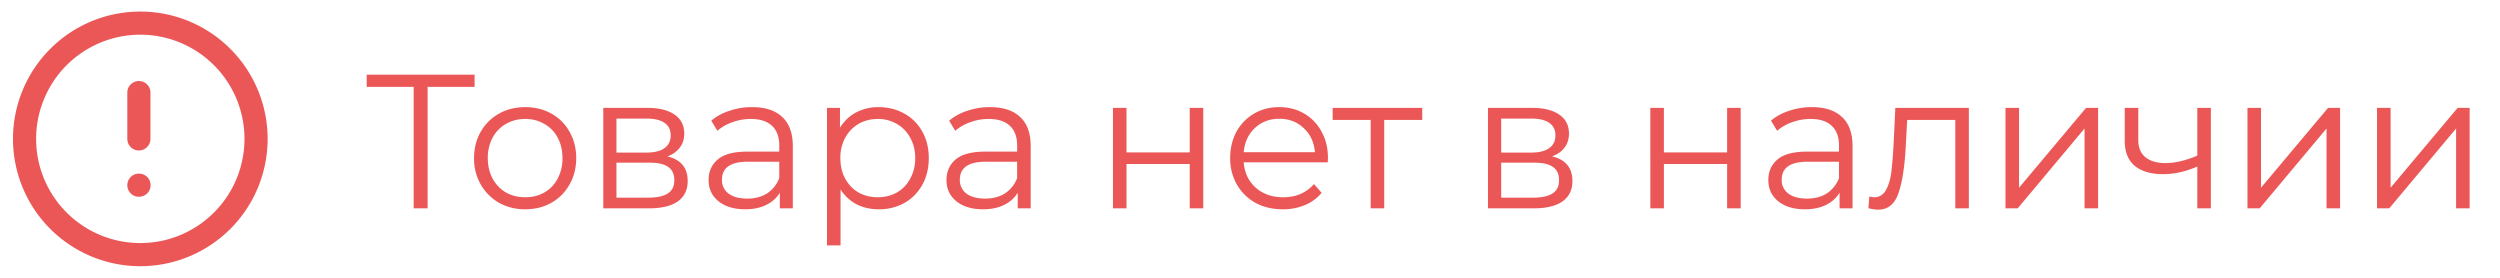 <svg width="144" height="16" fill="none" xmlns="http://www.w3.org/2000/svg"><path d="M8 14.666A6.667 6.667 0 108 1.333a6.667 6.667 0 000 13.333zm0-9.333V8m0 2.667h.007" stroke="#EB5757" stroke-width="1.333" stroke-linecap="round" stroke-linejoin="round"/><path d="M27.336 5.004H24.63V12h-.803V5.004h-2.706V4.3h6.215v.704zm2.917 7.051c-.557 0-1.06-.125-1.507-.374a2.809 2.809 0 01-1.056-1.056 2.996 2.996 0 01-.385-1.518c0-.565.129-1.07.385-1.518a2.729 2.729 0 011.056-1.045c.448-.25.95-.374 1.507-.374.558 0 1.06.125 1.507.374.448.25.796.598 1.045 1.045.257.447.385.953.385 1.518 0 .565-.128 1.07-.385 1.518-.25.447-.597.8-1.045 1.056-.447.25-.95.374-1.507.374zm0-.693c.41 0 .778-.092 1.1-.275.33-.19.587-.458.77-.803a2.46 2.46 0 00.275-1.177c0-.44-.091-.832-.275-1.177a1.91 1.91 0 00-.77-.792 2.12 2.12 0 00-1.1-.286c-.41 0-.78.095-1.11.286-.323.183-.58.447-.77.792a2.468 2.468 0 00-.276 1.177c0 .44.092.832.275 1.177.19.345.448.612.77.803.33.183.7.275 1.111.275zm8.181-2.354c.785.183 1.177.656 1.177 1.419 0 .506-.187.895-.56 1.166-.375.271-.932.407-1.673.407H34.75V6.214h2.552c.66 0 1.177.128 1.551.385.374.257.561.623.561 1.1 0 .315-.088.587-.264.814a1.51 1.51 0 01-.715.495zm-2.926-.22h1.738c.448 0 .789-.084 1.023-.253.242-.169.363-.414.363-.737s-.12-.565-.363-.726c-.234-.161-.575-.242-1.023-.242h-1.738v1.958zm1.837 2.596c.5 0 .873-.08 1.122-.242.25-.161.374-.414.374-.759 0-.345-.113-.598-.34-.759-.228-.169-.587-.253-1.079-.253h-1.914v2.013h1.837zm5.978-5.214c.755 0 1.334.19 1.738.572.403.374.605.931.605 1.672V12h-.748v-.902c-.176.3-.437.535-.781.704-.338.169-.74.253-1.21.253-.646 0-1.159-.154-1.54-.462-.382-.308-.572-.715-.572-1.221 0-.491.176-.887.528-1.188.36-.3.927-.451 1.705-.451h1.837v-.352c0-.499-.14-.876-.418-1.133-.279-.264-.686-.396-1.221-.396-.367 0-.719.062-1.056.187a2.586 2.586 0 00-.87.495l-.351-.583a3.05 3.05 0 011.056-.572 3.99 3.99 0 011.298-.209zm-.275 5.269c.44 0 .817-.099 1.133-.297a1.84 1.84 0 00.704-.88v-.946H43.07c-.99 0-1.485.345-1.485 1.034a.96.96 0 00.385.803c.256.19.616.286 1.078.286zm7.568-5.269c.542 0 1.034.125 1.474.374.44.242.784.587 1.034 1.034.25.447.374.957.374 1.529 0 .58-.125 1.093-.374 1.54-.25.447-.594.796-1.034 1.045a2.968 2.968 0 01-1.474.363c-.47 0-.895-.095-1.276-.286a2.463 2.463 0 01-.924-.858v3.223h-.781v-7.92h.748v1.144c.234-.381.542-.675.924-.88a2.758 2.758 0 011.309-.308zm-.055 5.192c.403 0 .77-.092 1.1-.275.33-.19.587-.458.77-.803.19-.345.286-.737.286-1.177 0-.44-.096-.829-.286-1.166a1.982 1.982 0 00-.77-.803 2.159 2.159 0 00-1.1-.286c-.41 0-.781.095-1.111.286a2.08 2.08 0 00-.77.803 2.402 2.402 0 00-.275 1.166c0 .44.091.832.275 1.177.19.345.447.612.77.803.33.183.7.275 1.11.275zm6.464-5.192c.755 0 1.334.19 1.738.572.403.374.605.931.605 1.672V12h-.748v-.902c-.176.3-.437.535-.781.704-.338.169-.741.253-1.21.253-.646 0-1.159-.154-1.54-.462-.382-.308-.572-.715-.572-1.221 0-.491.176-.887.528-1.188.359-.3.927-.451 1.705-.451h1.837v-.352c0-.499-.14-.876-.418-1.133-.279-.264-.686-.396-1.221-.396-.367 0-.719.062-1.056.187a2.586 2.586 0 00-.87.495l-.351-.583a3.05 3.05 0 011.056-.572 3.99 3.99 0 011.298-.209zm-.275 5.269c.44 0 .817-.099 1.133-.297a1.84 1.84 0 00.704-.88v-.946h-1.815c-.99 0-1.485.345-1.485 1.034a.96.96 0 00.385.803c.256.19.616.286 1.078.286zm7.356-5.225h.78v2.563h3.642V6.214h.78V12h-.78V9.448h-3.641V12h-.781V6.214zm12.373 3.135h-4.84c.044.601.275 1.089.693 1.463.418.367.946.55 1.584.55.359 0 .689-.062.99-.187.3-.132.56-.323.78-.572l.44.506a2.47 2.47 0 01-.968.704 3.215 3.215 0 01-1.264.242c-.595 0-1.123-.125-1.585-.374a2.786 2.786 0 01-1.066-1.056 2.995 2.995 0 01-.385-1.518c0-.565.12-1.07.362-1.518a2.72 2.72 0 011.013-1.045c.432-.25.916-.374 1.451-.374.536 0 1.016.125 1.442.374.425.25.758.598 1 1.045.242.44.364.946.364 1.518l-.011.242zm-2.794-2.508c-.558 0-1.027.18-1.409.539-.373.352-.586.814-.638 1.386h4.103c-.05-.572-.267-1.034-.648-1.386-.374-.36-.844-.539-1.409-.539zm8.236.066h-2.19V12h-.78V6.907h-2.19v-.693h5.16v.693zm7.473 2.101c.784.183 1.177.656 1.177 1.419 0 .506-.187.895-.561 1.166-.374.271-.932.407-1.672.407h-2.63V6.214h2.553c.66 0 1.177.128 1.55.385.375.257.562.623.562 1.1 0 .315-.088.587-.264.814-.169.22-.407.385-.715.495zm-2.926-.22h1.738c.447 0 .788-.084 1.023-.253.242-.169.363-.414.363-.737s-.121-.565-.363-.726c-.235-.161-.576-.242-1.023-.242h-1.738v1.958zm1.837 2.596c.498 0 .872-.08 1.122-.242.249-.161.374-.414.374-.759 0-.345-.114-.598-.341-.759-.228-.169-.587-.253-1.078-.253h-1.914v2.013h1.837zm6.755-5.17h.78v2.563h3.642V6.214h.781V12h-.781V9.448H95.84V12h-.781V6.214zm9.304-.044c.755 0 1.334.19 1.738.572.403.374.605.931.605 1.672V12h-.748v-.902c-.176.3-.437.535-.781.704-.338.169-.741.253-1.21.253-.646 0-1.159-.154-1.54-.462-.382-.308-.572-.715-.572-1.221 0-.491.176-.887.528-1.188.359-.3.927-.451 1.705-.451h1.837v-.352c0-.499-.14-.876-.418-1.133-.279-.264-.686-.396-1.221-.396a3.02 3.02 0 00-1.056.187 2.58 2.58 0 00-.869.495l-.352-.583c.293-.25.645-.44 1.056-.572a3.99 3.99 0 011.298-.209zm-.275 5.269c.44 0 .817-.099 1.133-.297a1.84 1.84 0 00.704-.88v-.946h-1.815c-.99 0-1.485.345-1.485 1.034a.96.96 0 00.385.803c.256.19.616.286 1.078.286zm9.317-5.225V12h-.781V6.907h-2.772l-.077 1.43c-.059 1.203-.198 2.127-.418 2.772-.22.645-.612.968-1.177.968a2.27 2.27 0 01-.561-.088l.055-.671c.132.03.224.044.275.044.301 0 .528-.14.682-.418.154-.279.257-.623.308-1.034.051-.41.095-.953.132-1.628l.099-2.068h4.235zm2.11 0h.781v4.598l3.861-4.598h.693V12h-.781V7.402L116.22 12h-.704V6.214zm11.83 0V12h-.781V9.591c-.667.293-1.323.44-1.969.44-.696 0-1.239-.158-1.628-.473-.388-.323-.583-.803-.583-1.441V6.214h.781v1.859c0 .433.14.763.418.99.279.22.664.33 1.155.33.543 0 1.152-.143 1.826-.429v-2.75h.781zm2.108 0h.781v4.598l3.861-4.598h.693V12h-.781V7.402L130.158 12h-.704V6.214zm7.463 0h.781v4.598l3.861-4.598h.693V12h-.781V7.402L137.621 12h-.704V6.214z" fill="#EB5757"/></svg>
